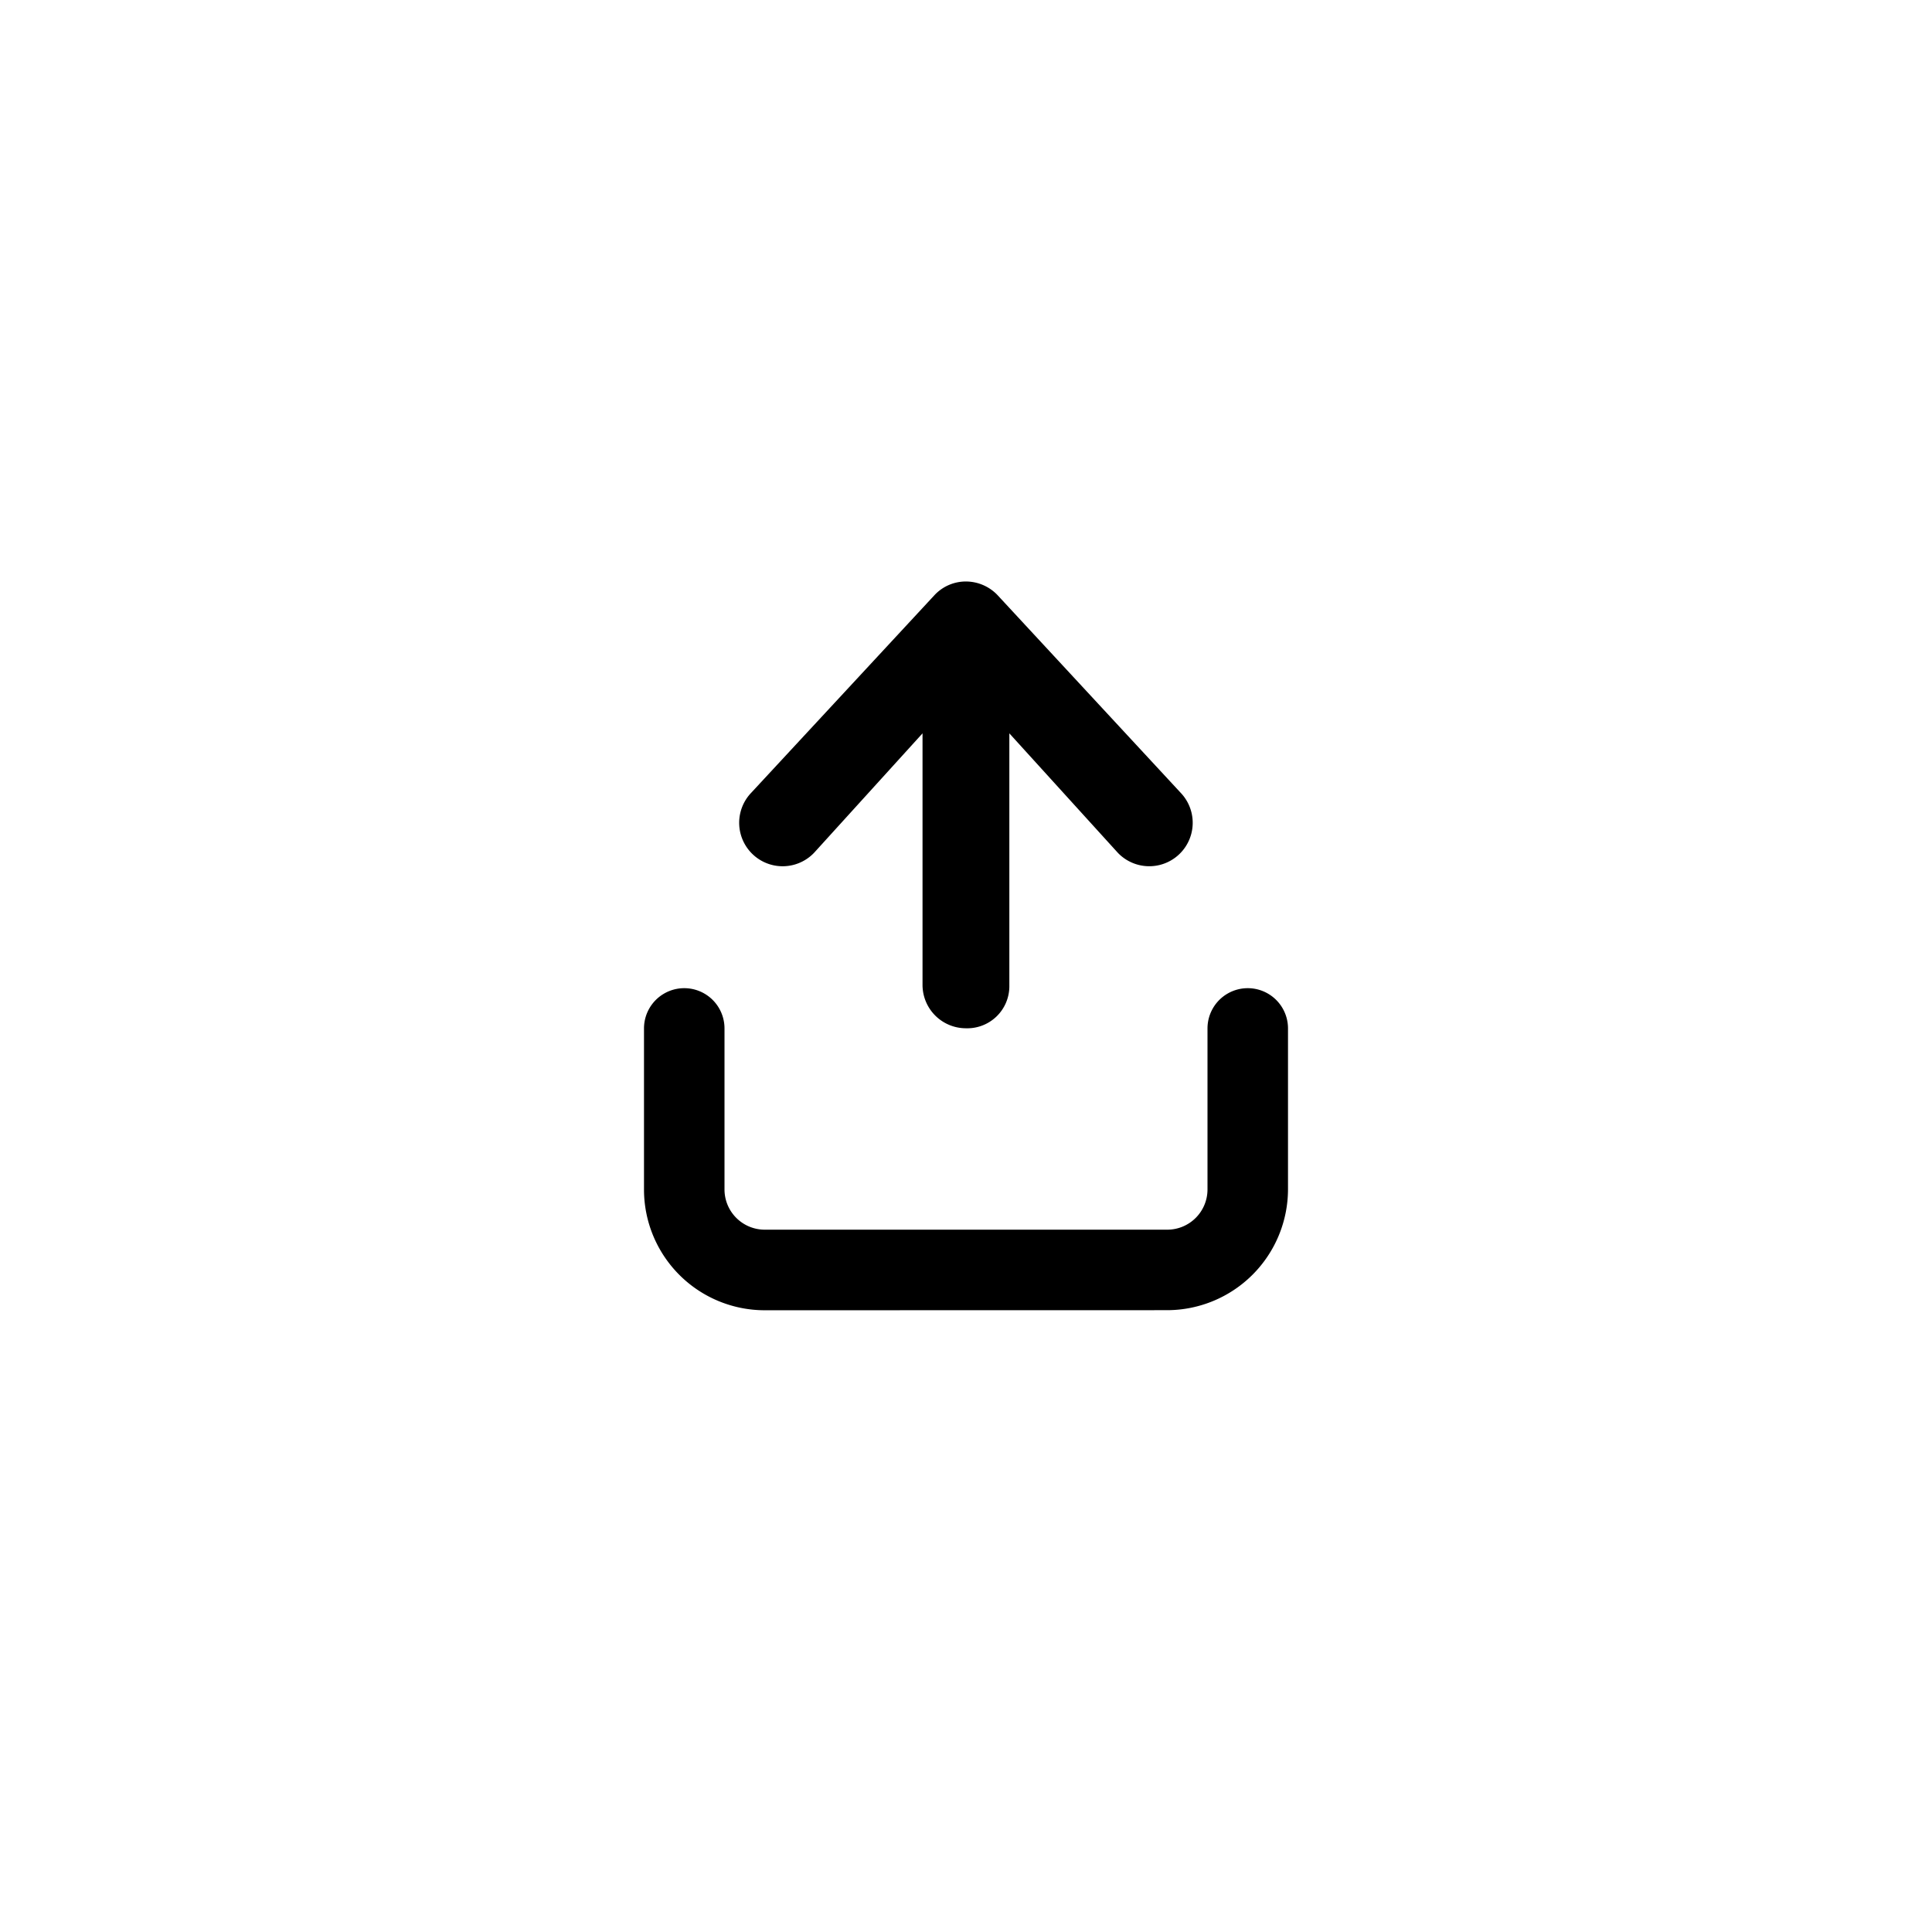 <svg xmlns="http://www.w3.org/2000/svg" width="48" height="48" viewBox="0 0 48 48">
  <g id="icon_browse_blue" transform="translate(-1492 -59)">
    <rect id="Background" width="48" height="48" rx="24" transform="translate(1492 59)" fill="none"/>
    <rect id="Area" width="32" height="32" rx="4" transform="translate(1500 67)" fill="none"/>
    <path id="Icon_-_Upload" data-name="Icon - Upload" d="M3,18.106a3,3,0,0,1-3-3V11.18c0-.025,0-.051,0-.076a1,1,0,0,1,2,0v4a1,1,0,0,0,1,1H13a1,1,0,0,0,1-1v-4a1,1,0,1,1,2,0h0v4a3.008,3.008,0,0,1-3,3ZM6.92,10.025V3.773L4.226,6.74A1.079,1.079,0,0,1,2.663,5.25L7.218.338A1.065,1.065,0,0,1,8,0,1.088,1.088,0,0,1,8.78.335L13.334,5.25a1.079,1.079,0,0,1-1.562,1.49L9.077,3.773v6.294A1.045,1.045,0,0,1,8,11.1,1.078,1.078,0,0,1,6.92,10.025Z" transform="translate(1508 73.447)"/>
  </g>
</svg>
